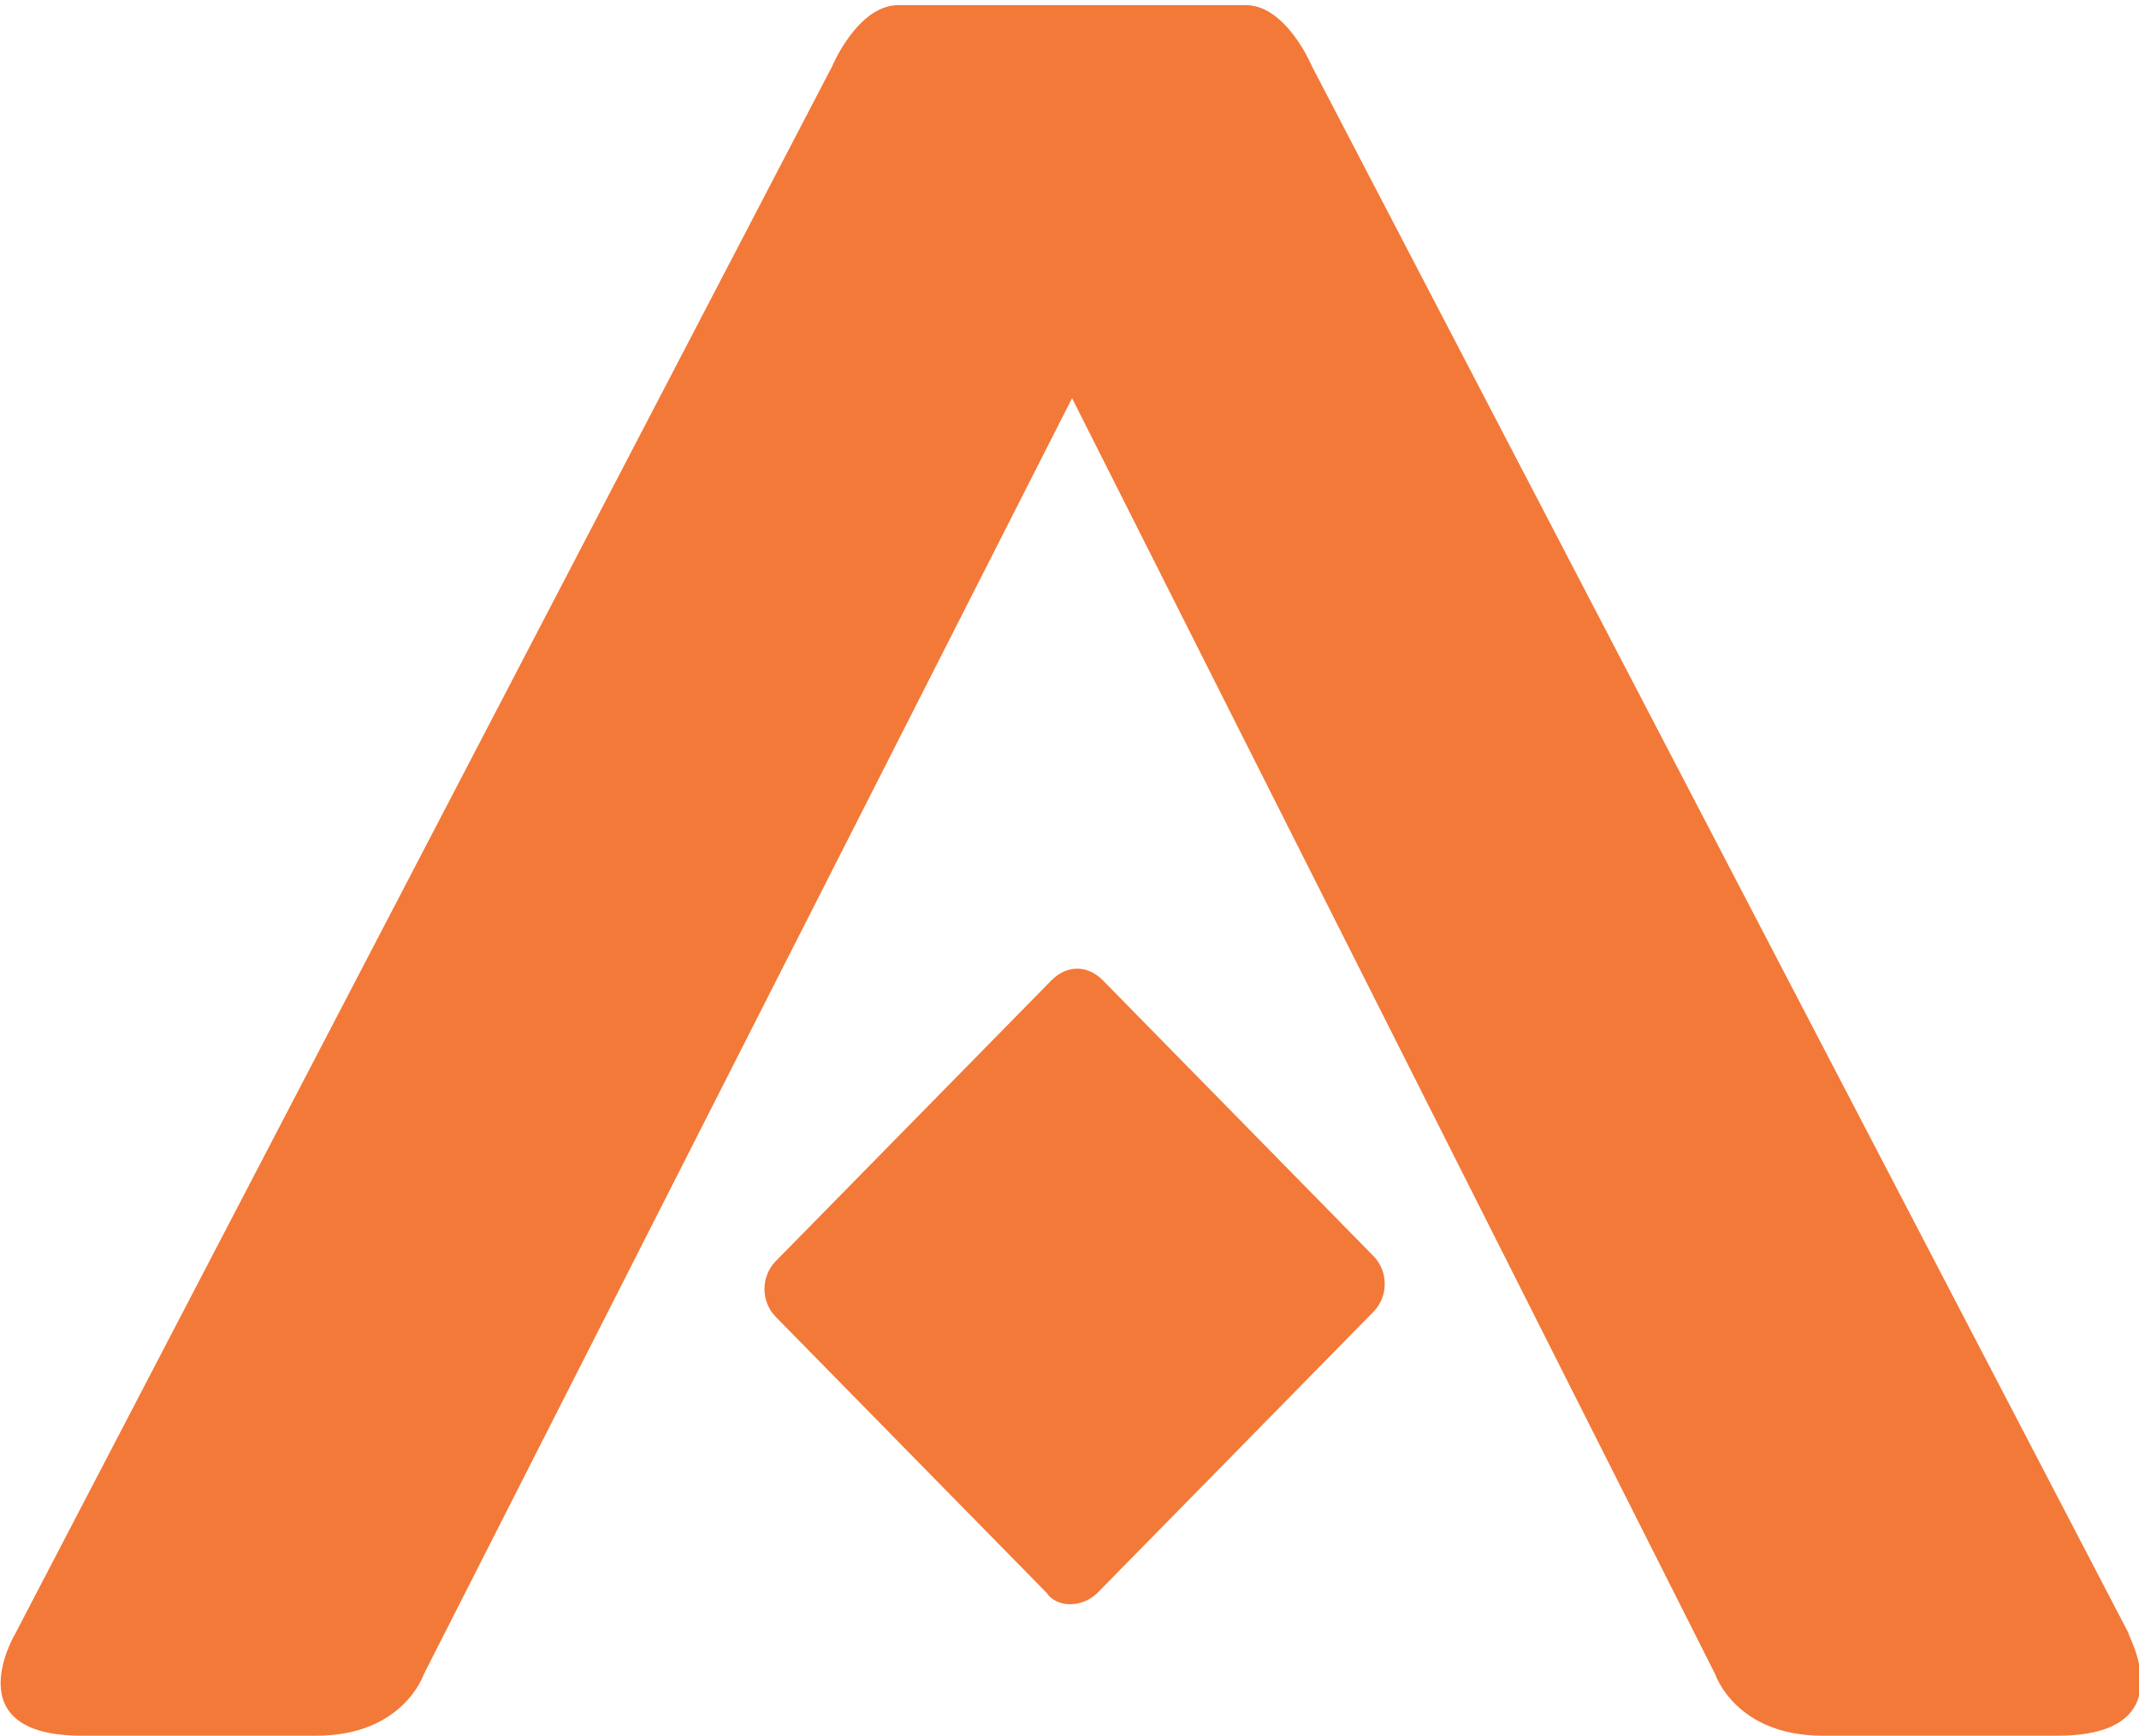 <svg xmlns="http://www.w3.org/2000/svg" viewBox="-154 99 41.9 34">
<style type="text/css">
	.st0{fill:#F37938;}
	.st1{fill:#F37938;}
</style>
<path class="st0" d="M-113.7,133c-1.6,0-3,0-4.6,0c-1.7,0-2.1-1.2-2.1-1.2l-12.6-25l-12.7,25c0,0-0.4,1.2-2.1,1.2c-1.6,0-3,0-4.6,0
	c-2.5,0-1.3-2-1.3-2l16-30.7c0,0,0.5-1.2,1.3-1.2c0.6,0,3.3,0,3.4,0c0,0,0,0,0,0c0,0,2.7,0,3.4,0c0.8,0,1.3,1.2,1.3,1.2l16,30.7
	C-112.4,130.9-111.1,133-113.7,133z"/>
<path class="st1" d="M-132.4,118.2l5.3,5.4c0.3,0.3,0.3,0.8,0,1.1l-5.4,5.5c-0.3,0.3-0.8,0.3-1,0l-5.3-5.4c-0.3-0.3-0.3-0.8,0-1.1
	l5.4-5.5C-133.1,117.9-132.7,117.9-132.4,118.2z"/>
</svg>
